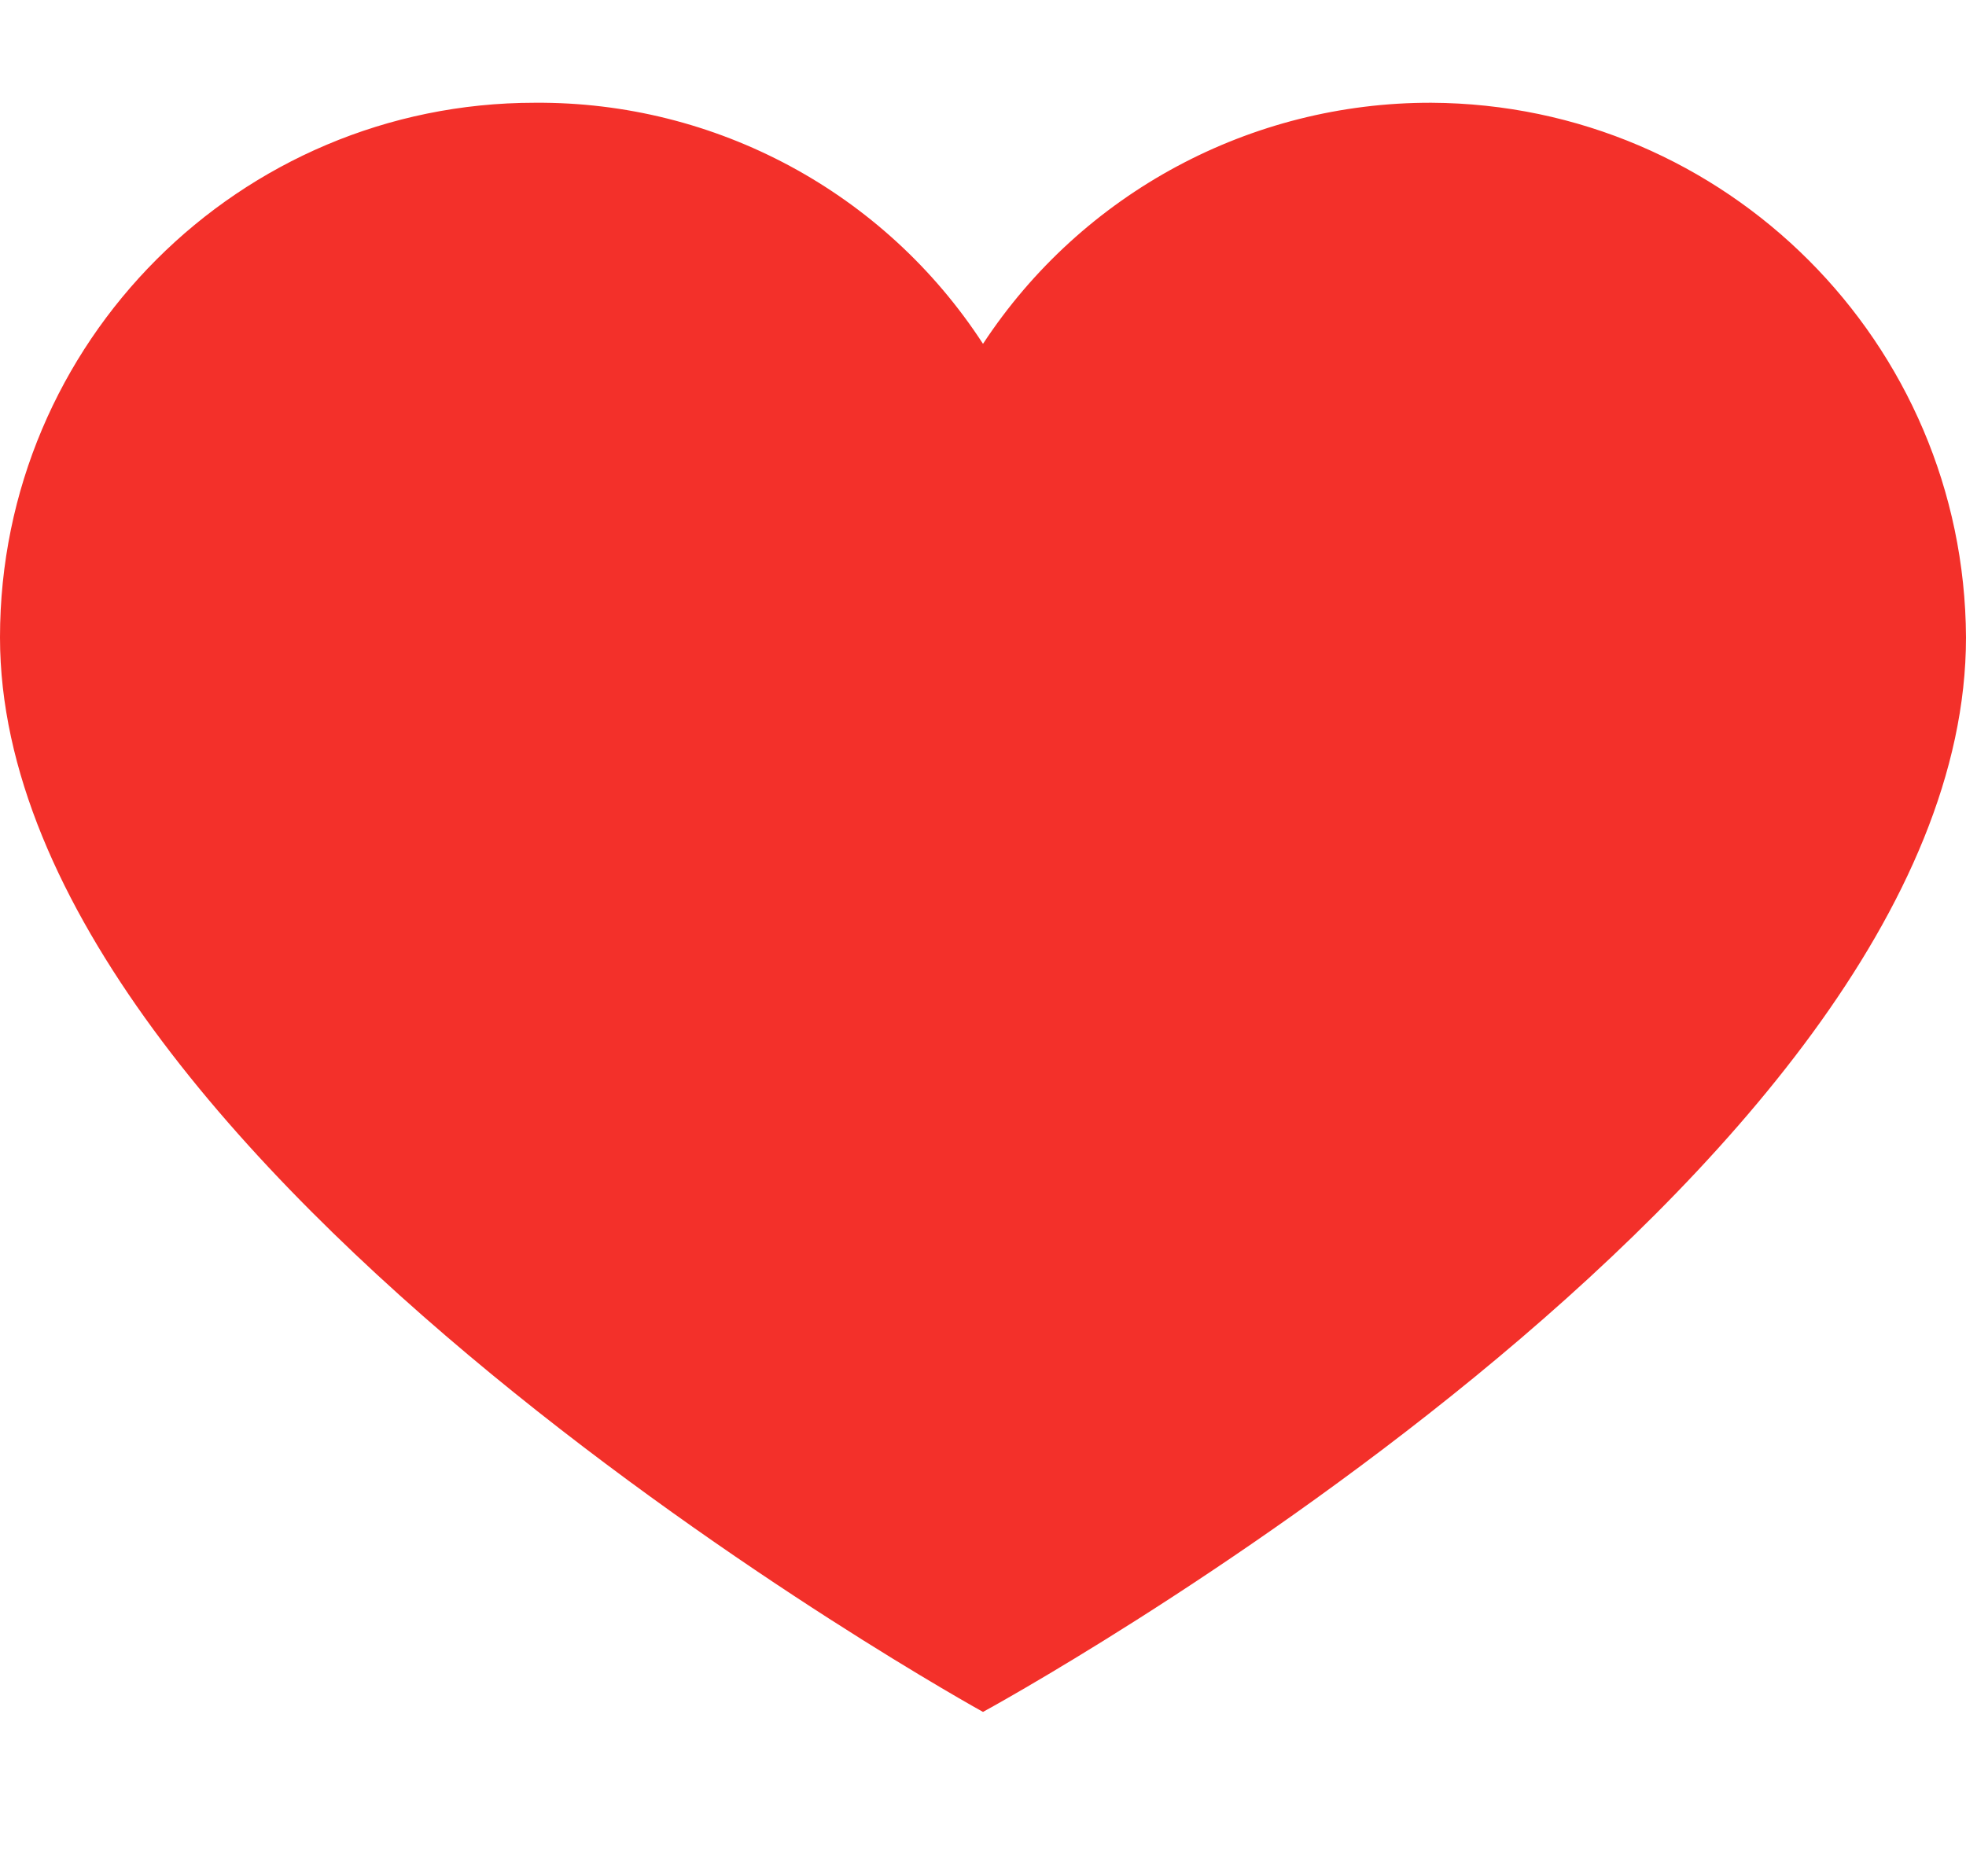 <svg width="22" height="21" viewBox="0 0 20 17" fill="none" xmlns="http://www.w3.org/2000/svg">
<path d="M14.56 0C17.558 0.015 19.985 2.442 20 5.44C20 10.934 10 16.373 10 16.373C10 16.373 0 10.854 0 5.44C0 2.436 2.436 0 5.44 0C7.279 -0.014 8.999 0.911 10 2.453C11.008 0.918 12.723 -0.004 14.56 0Z" fill="#F3302A"/>
</svg>
